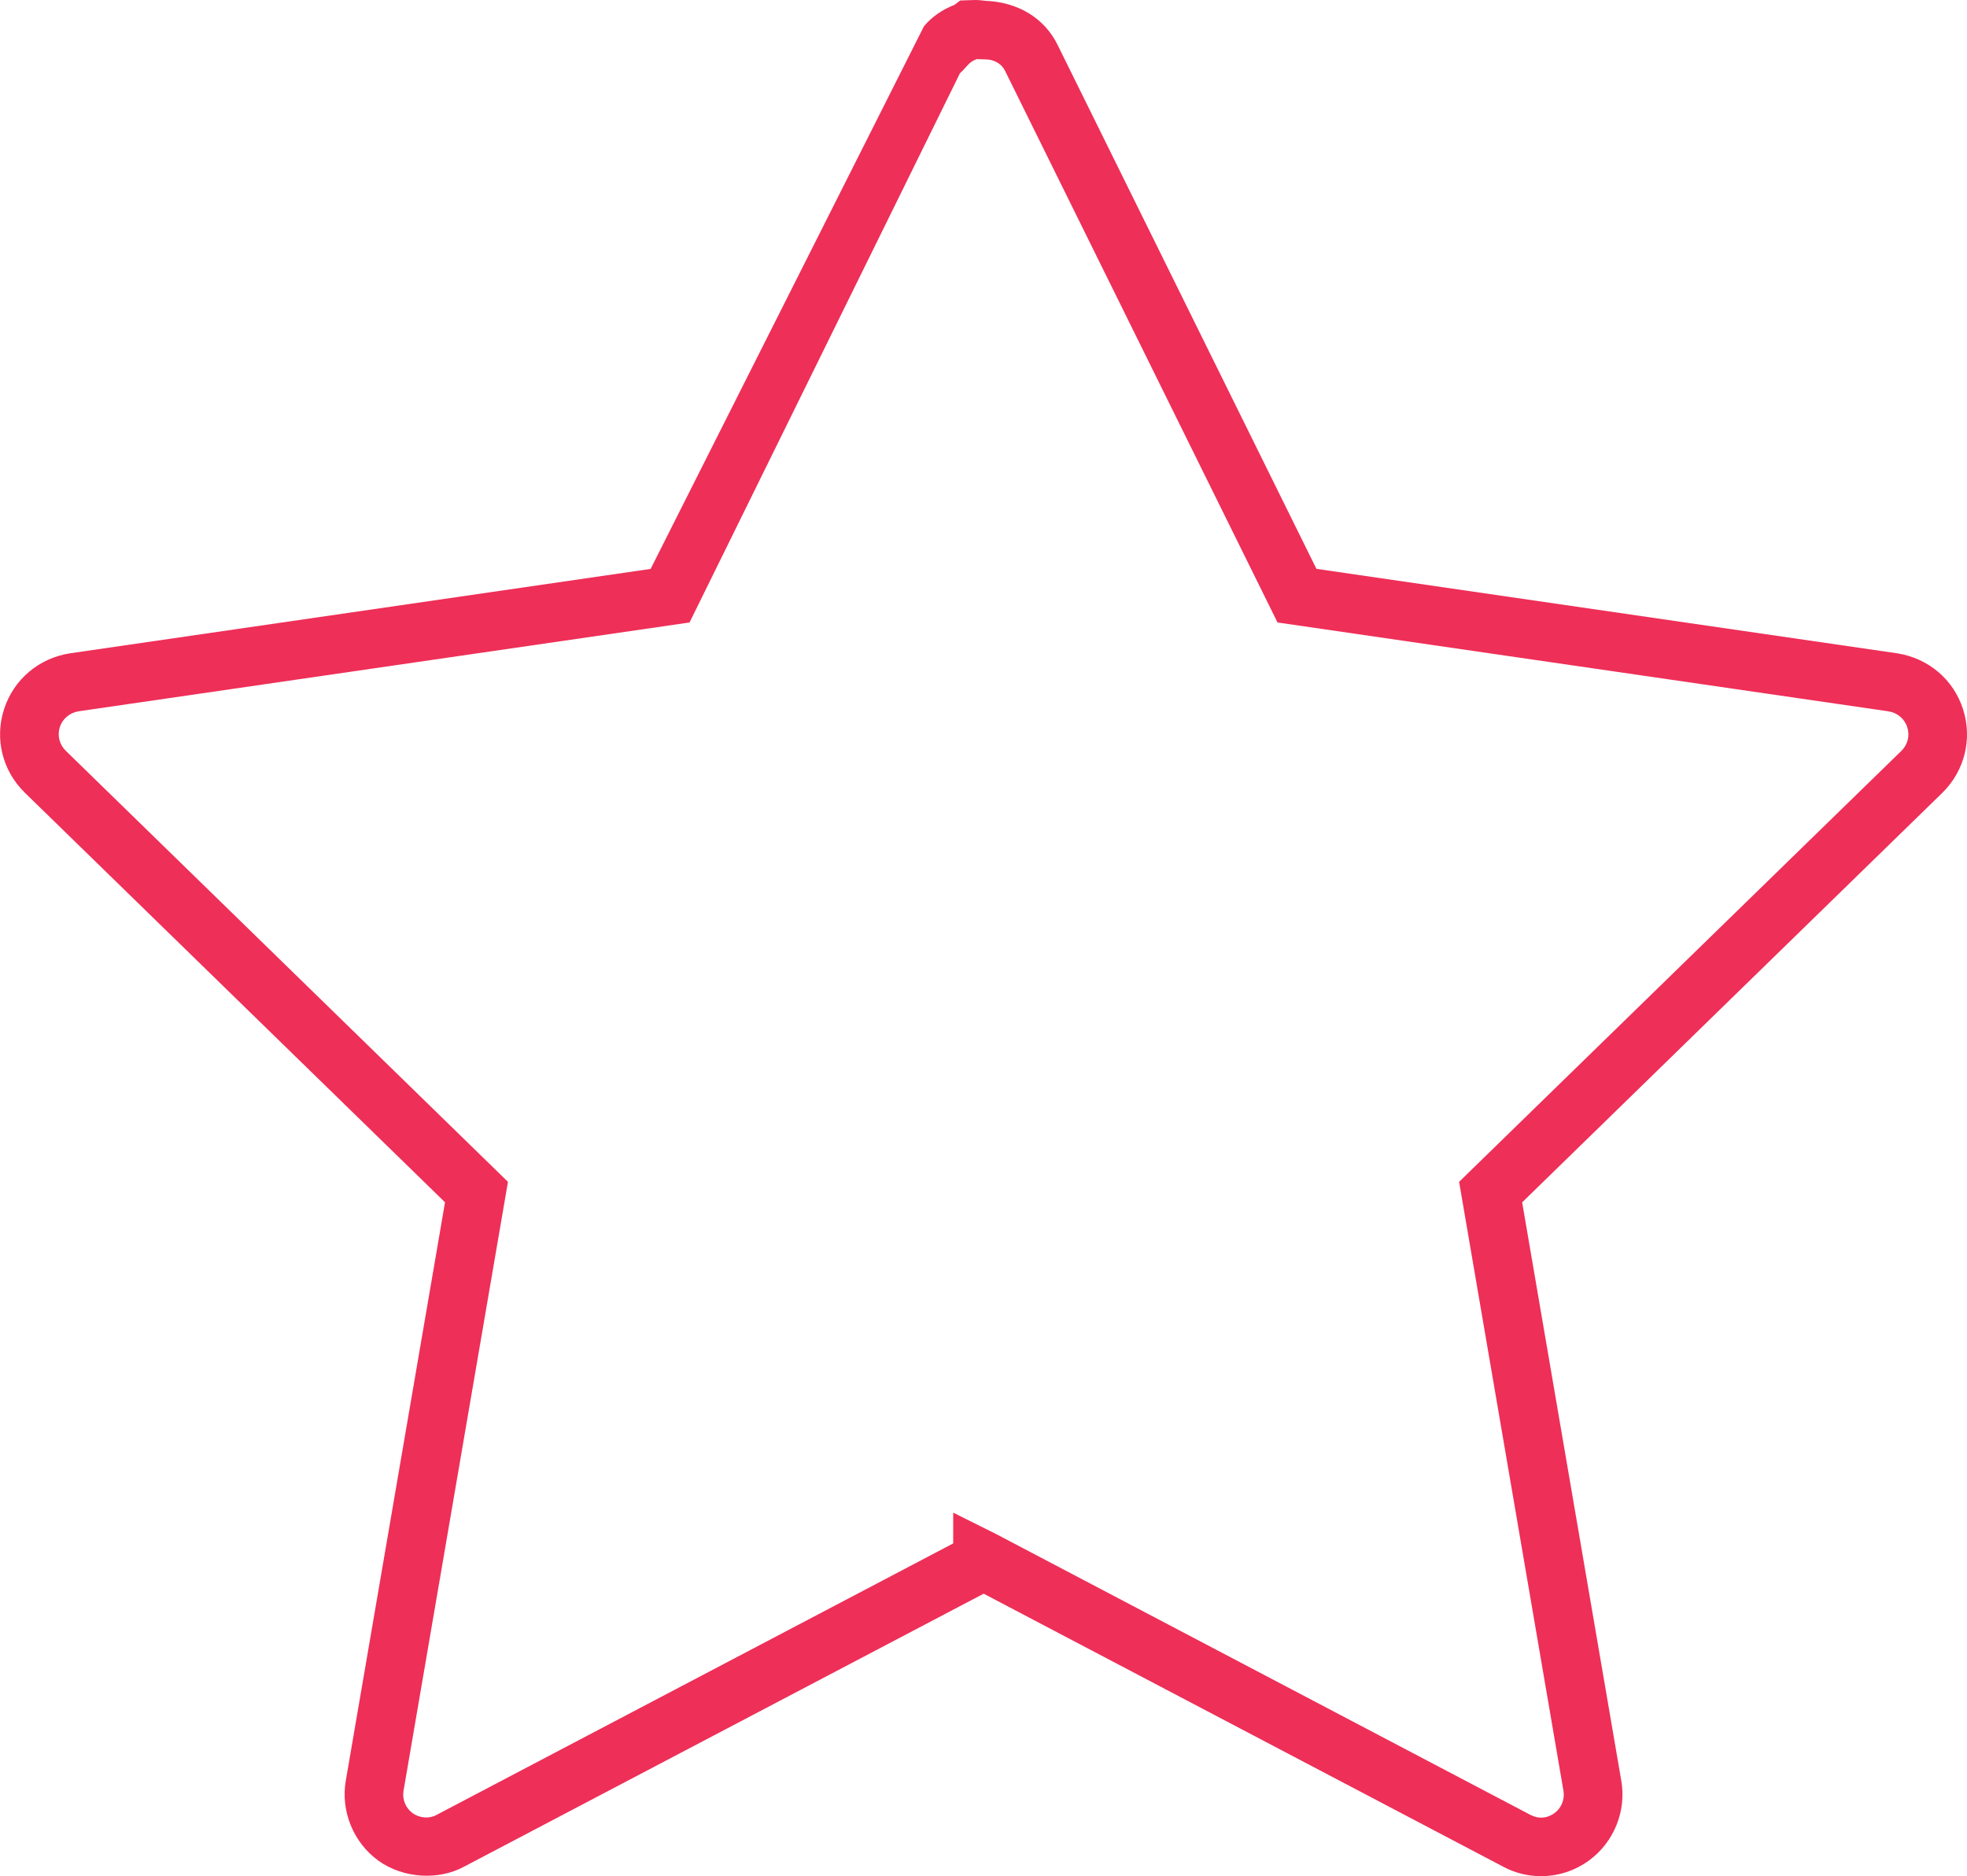 <?xml version="1.0" encoding="utf-8"?>
<!-- Generator: Adobe Illustrator 16.0.0, SVG Export Plug-In . SVG Version: 6.00 Build 0)  -->
<!DOCTYPE svg PUBLIC "-//W3C//DTD SVG 1.0//EN" "http://www.w3.org/TR/2001/REC-SVG-20010904/DTD/svg10.dtd">
<svg version="1.0" id="Layer_1" xmlns="http://www.w3.org/2000/svg" xmlns:xlink="http://www.w3.org/1999/xlink" x="0px" y="0px"
	 width="33.57px" height="32.015px" viewBox="0 0 33.57 32.015" enable-background="new 0 0 33.57 32.015" xml:space="preserve">
<path fill="#EE2F58" d="M33.502,12.102c-0.16-0.504-0.589-0.87-1.125-0.954l-9.91-1.441l-4.422-8.95
	c-0.22-0.441-0.663-0.722-1.227-0.743C16.774,0.008,16.707,0,16.647,0l-0.259,0.008L16.29,0.083
	c-0.212,0.082-0.392,0.209-0.521,0.365l-4.665,9.26l-9.915,1.441c-0.527,0.083-0.956,0.447-1.119,0.95
	c-0.165,0.507-0.029,1.054,0.354,1.428l7.171,6.989l-1.694,9.873c-0.088,0.518,0.13,1.052,0.557,1.362
	c0.426,0.306,1.034,0.337,1.464,0.101l8.866-4.657l8.858,4.654c0.205,0.111,0.425,0.166,0.654,0.166
	c0.293,0,0.575-0.091,0.817-0.266c0.427-0.311,0.643-0.846,0.553-1.361l-1.692-9.871l7.175-6.992
	C33.531,13.151,33.665,12.604,33.502,12.102z M32.452,12.811l-7.55,7.356l1.781,10.392c0.025,0.146-0.036,0.295-0.153,0.38
	c-0.123,0.09-0.273,0.105-0.417,0.027L17,26.177l-0.732-0.365v0.525l-8.822,4.635c-0.119,0.066-0.285,0.053-0.403-0.031
	c-0.12-0.087-0.182-0.238-0.156-0.384l1.782-10.39l-7.547-7.356c-0.108-0.105-0.147-0.26-0.101-0.403
	c0.046-0.143,0.17-0.246,0.317-0.27l10.43-1.516l4.615-9.372c0.034-0.031,0.067-0.063,0.124-0.129
	c0.046-0.054,0.097-0.089,0.163-0.112l0.142,0.004c0.152,0,0.278,0.072,0.338,0.19l4.653,9.419l10.425,1.516
	c0.153,0.024,0.276,0.126,0.322,0.271C32.597,12.551,32.559,12.706,32.452,12.811z"/>
</svg>
